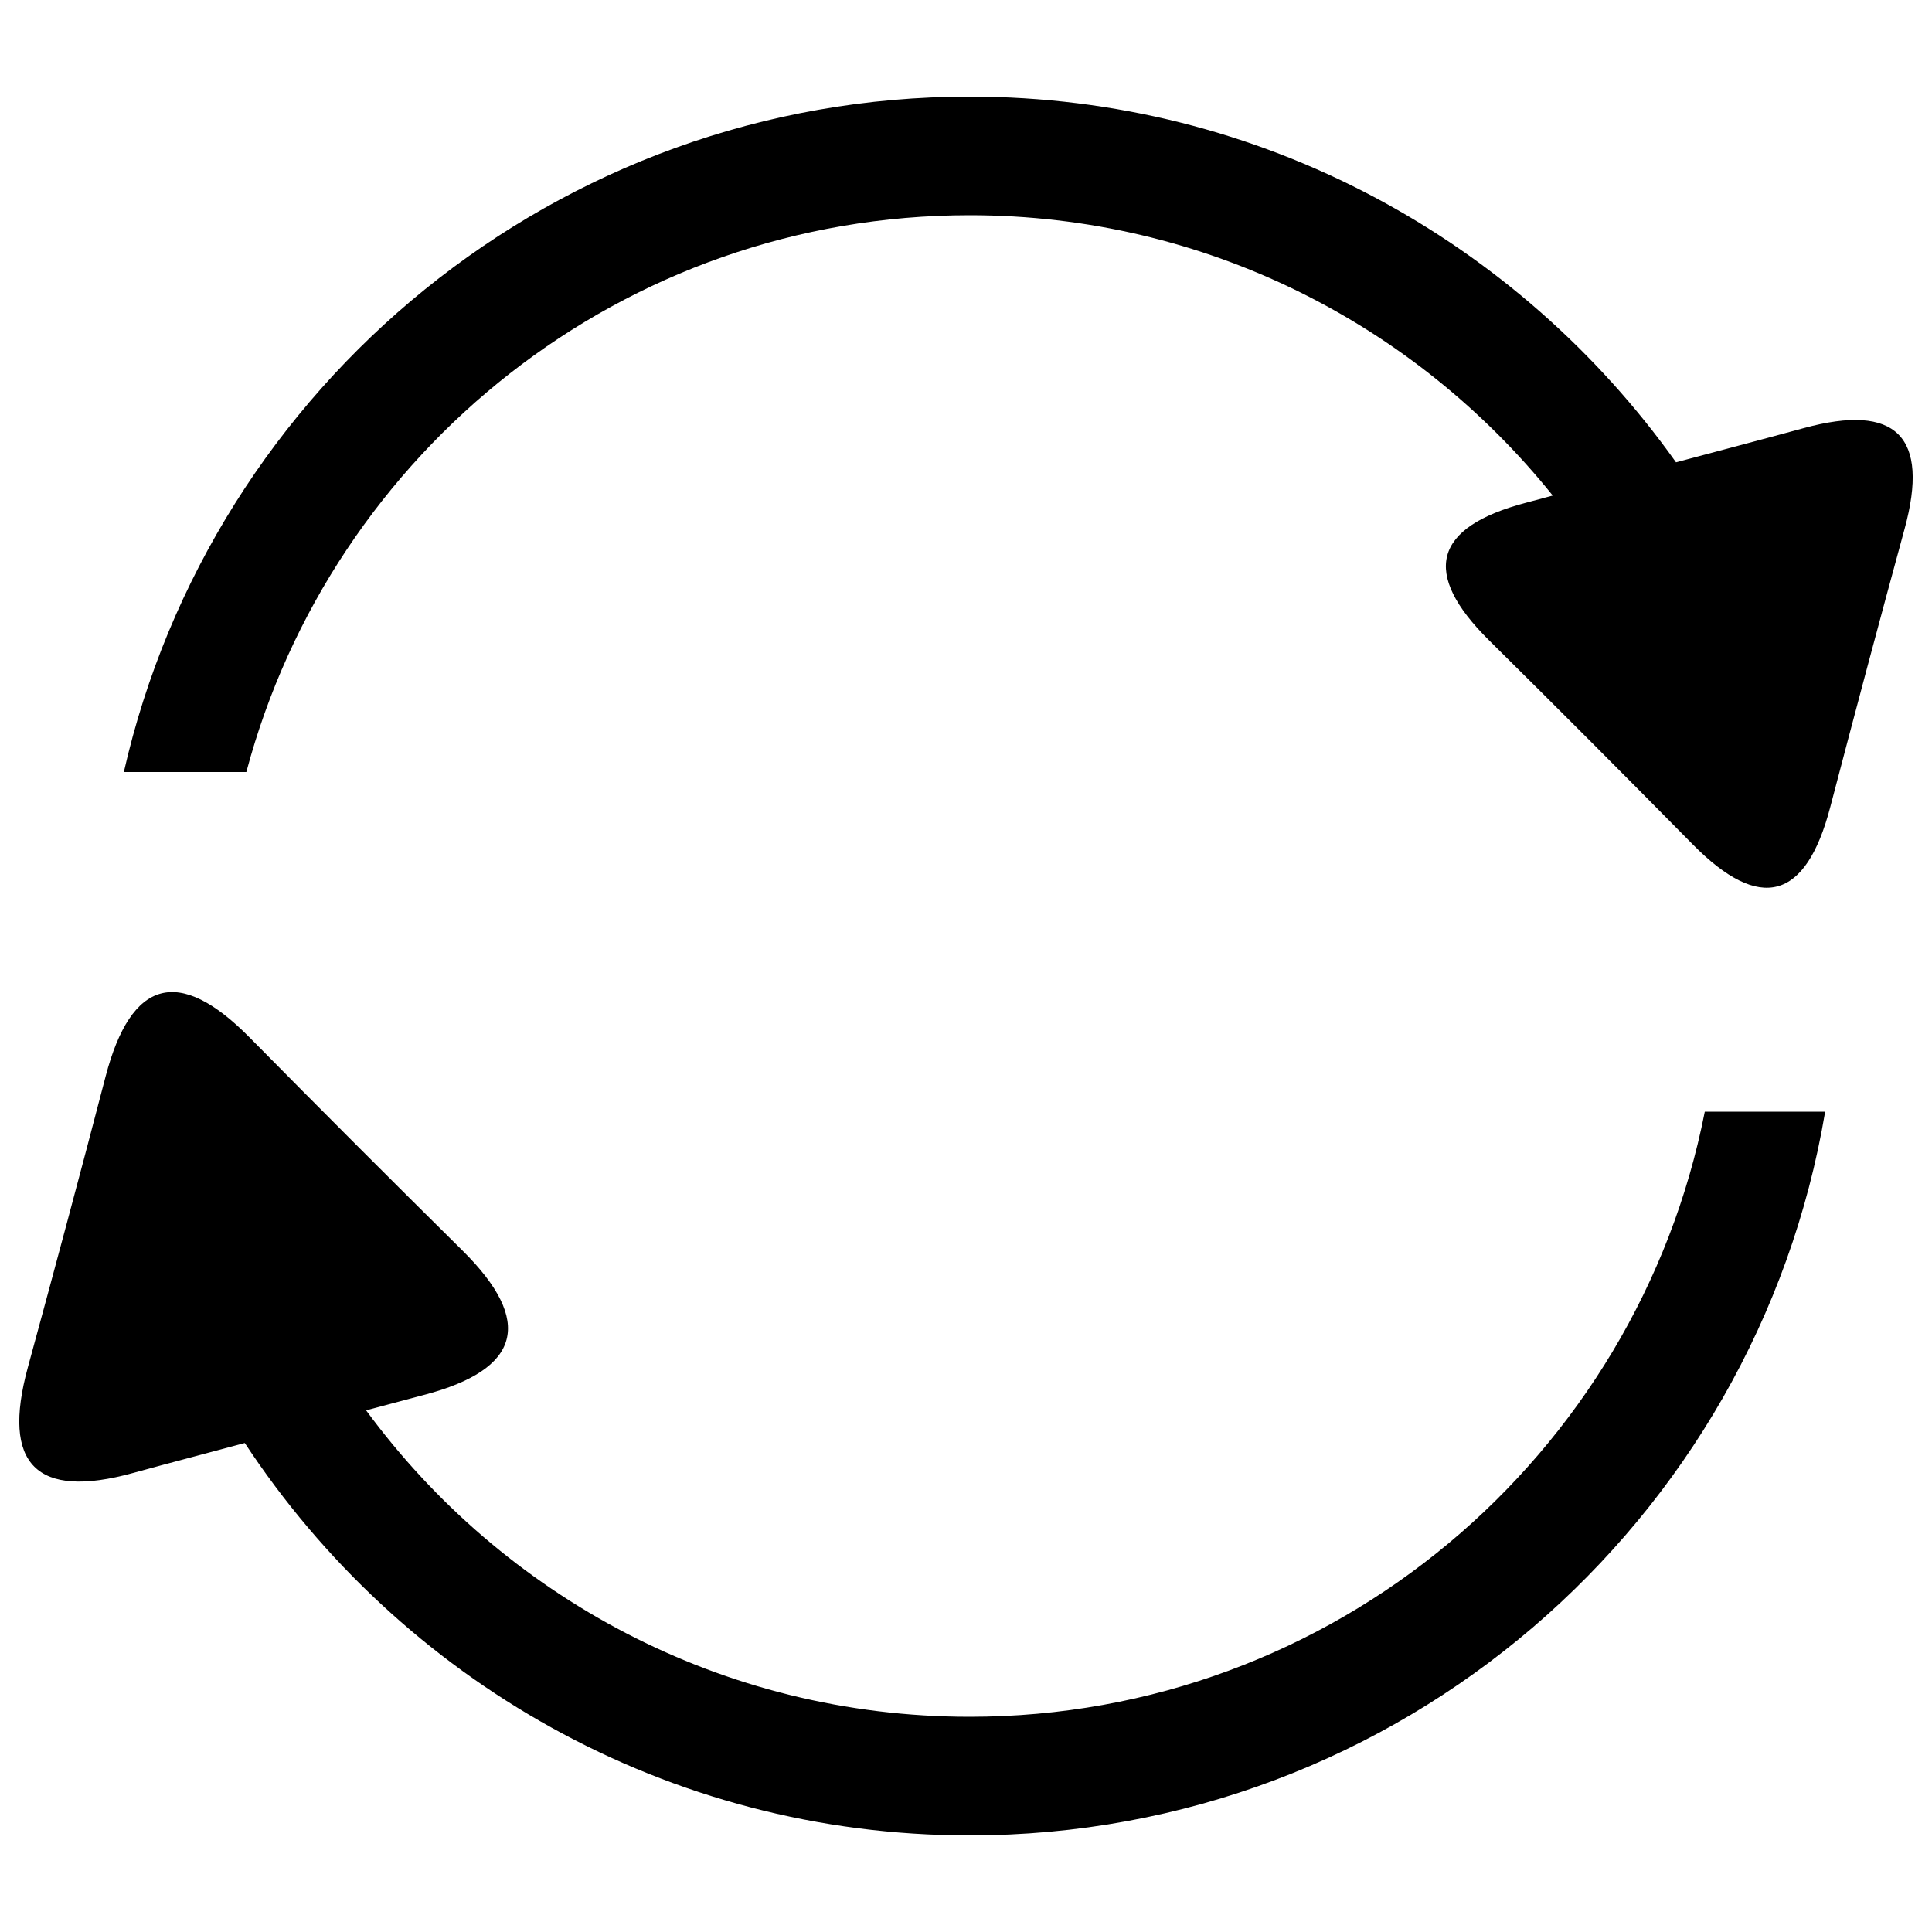 <?xml version="1.0" encoding="utf-8"?>
<!-- Svg Vector Icons : http://www.onlinewebfonts.com/icon -->
<!DOCTYPE svg PUBLIC "-//W3C//DTD SVG 1.1//EN" "http://www.w3.org/Graphics/SVG/1.1/DTD/svg11.dtd">
<svg version="1.1" xmlns="http://www.w3.org/2000/svg" xmlns:xlink="http://www.w3.org/1999/xlink" x="0px" y="0px" viewBox="0 0 1000 1000" enable-background="new 0 0 1000 1000" xml:space="preserve">
<g><path d="M933.6,221.6c-22,6-44.1,11.8-66.1,17.7C786.1,124.9,652.9,50,501.9,50C288.3,50,109.6,199.5,64.1,399.6h63.4c44.2-165.9,194.8-288.2,374.4-288.2c122.1,0,230.8,56.7,301.8,145.1c-4.6,1.2-9.2,2.5-13.8,3.7c-48,12.6-54.4,36.4-19.1,71.3c35.3,34.9,70.4,70.1,105.3,105.5c34.9,35.4,58.6,29,71.2-19.1c12.6-48.1,25.4-96.1,38.5-144.1C998.9,225.9,981.5,208.5,933.6,221.6L933.6,221.6z M501.9,888.6c-128.3,0-241.8-62.5-312.4-158.6c10-2.6,20-5.4,30-8c50.2-13.2,56.9-38,20-74.6C202.5,610.8,165.7,574,129.2,537c-36.5-37-61.3-30.3-74.5,20c-13.1,50.3-26.6,100.6-40.3,150.8c-13.7,50.2,4.4,68.4,54.5,54.6c19.2-5.3,38.6-10.3,57.8-15.5C207.1,869.1,344.9,950,501.9,950c222.4,0,407-162,442.8-374.6h-62.3C847.3,753.8,690.4,888.6,501.9,888.6L501.9,888.6z"/></g>
</svg>